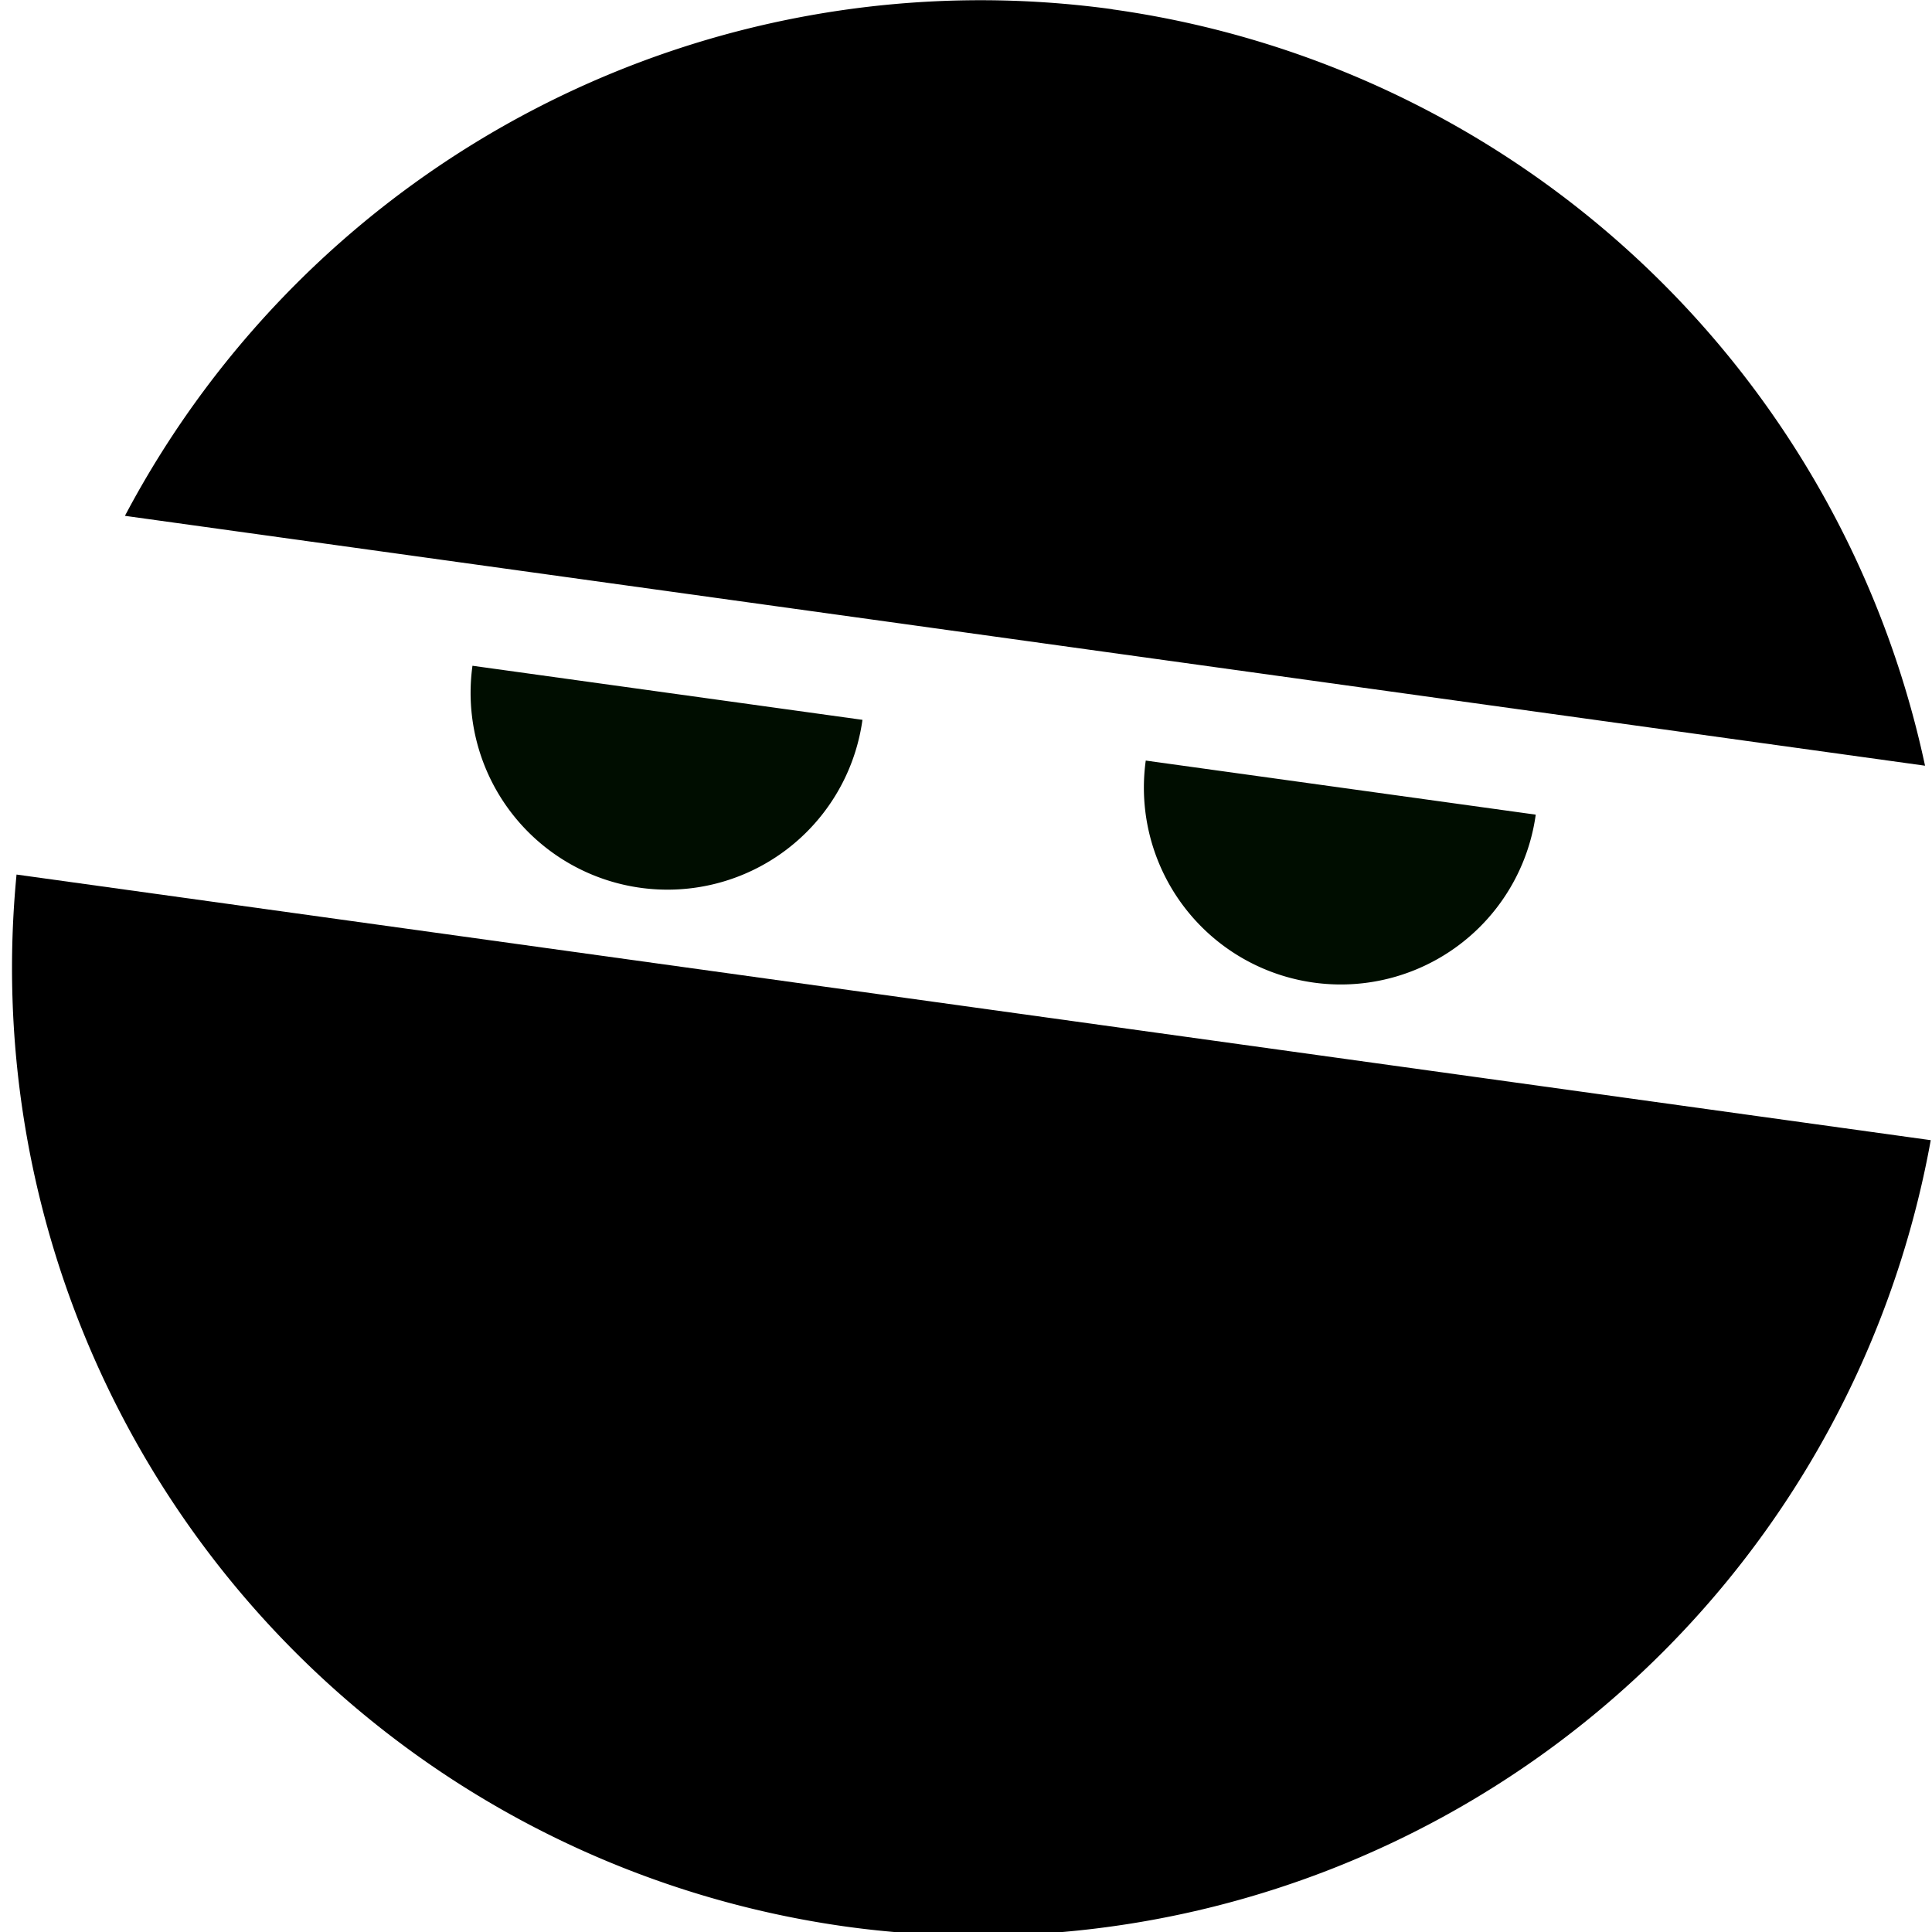<?xml version="1.0" encoding="UTF-8" standalone="no"?>
<!-- Created with Inkscape (http://www.inkscape.org/) -->

<svg
   xmlns:dc="http://purl.org/dc/elements/1.1/"
   xmlns:cc="http://creativecommons.org/ns#"
   xmlns:rdf="http://www.w3.org/1999/02/22-rdf-syntax-ns#"
   xmlns:svg="http://www.w3.org/2000/svg"
   xmlns="http://www.w3.org/2000/svg"
   xmlns:sodipodi="http://sodipodi.sourceforge.net/DTD/sodipodi-0.dtd"
   xmlns:inkscape="http://www.inkscape.org/namespaces/inkscape"
   width="64"
   height="64"
   viewBox="0 0 16.933 16.933"
   version="1.1"
   id="svg835"
   inkscape:export-filename="/home/doug/cert.ninja/frontend/favicon.ico.png"
   inkscape:export-xdpi="96"
   inkscape:export-ydpi="96"
   inkscape:version="0.92.2 (5c3e80d, 2017-08-06)"
   sodipodi:docname="favicon.svg">
  <defs
     id="defs829" />
  <sodipodi:namedview
     id="base"
     pagecolor="#ffffff"
     bordercolor="#666666"
     borderopacity="1.0"
     inkscape:pageopacity="0.0"
     inkscape:pageshadow="2"
     inkscape:zoom="3.959798"
     inkscape:cx="24.609204"
     inkscape:cy="46.648294"
     inkscape:document-units="mm"
     inkscape:current-layer="layer1"
     showgrid="false"
     units="px"
     inkscape:window-width="1920"
     inkscape:window-height="1029"
     inkscape:window-x="0"
     inkscape:window-y="25"
     inkscape:window-maximized="1" />
  <g
     inkscape:label="Layer 1"
     inkscape:groupmode="layer"
     id="layer1"
     transform="translate(0,-280.067)">
    <path
       style="fill:#000000;fill-opacity:1;stroke-width:0.041"
       d="m 9.75,280.148 a 8.483,8.483 0 0 0 -8.655,4.44 l 15.777,2.19 a 8.483,8.483 0 0 0 -7.122,-6.629 z m -9.605,7.584 a 8.483,8.483 0 0 0 7.273,9.221 8.483,8.483 0 0 0 9.504,-6.893 z"
       id="path815"
       inkscape:connector-curvature="0" />
    <path
       style="fill:#000d00;fill-opacity:1;stroke:none;stroke-width:0.041;stroke-opacity:1"
       d="m 4.141,285.902 a 1.725,1.725 0 0 0 1.472,1.946 1.725,1.725 0 0 0 1.946,-1.472 z"
       id="path819-9"
       inkscape:connector-curvature="0" />
    <path
       style="fill:#000d00;fill-opacity:1;stroke:none;stroke-width:0.041;stroke-opacity:1"
       d="m 10.042,286.733 a 1.725,1.725 0 0 0 1.472,1.946 1.725,1.725 0 0 0 1.946,-1.472 z"
       id="path819-9-3"
       inkscape:connector-curvature="0" />
  </g>
</svg>

